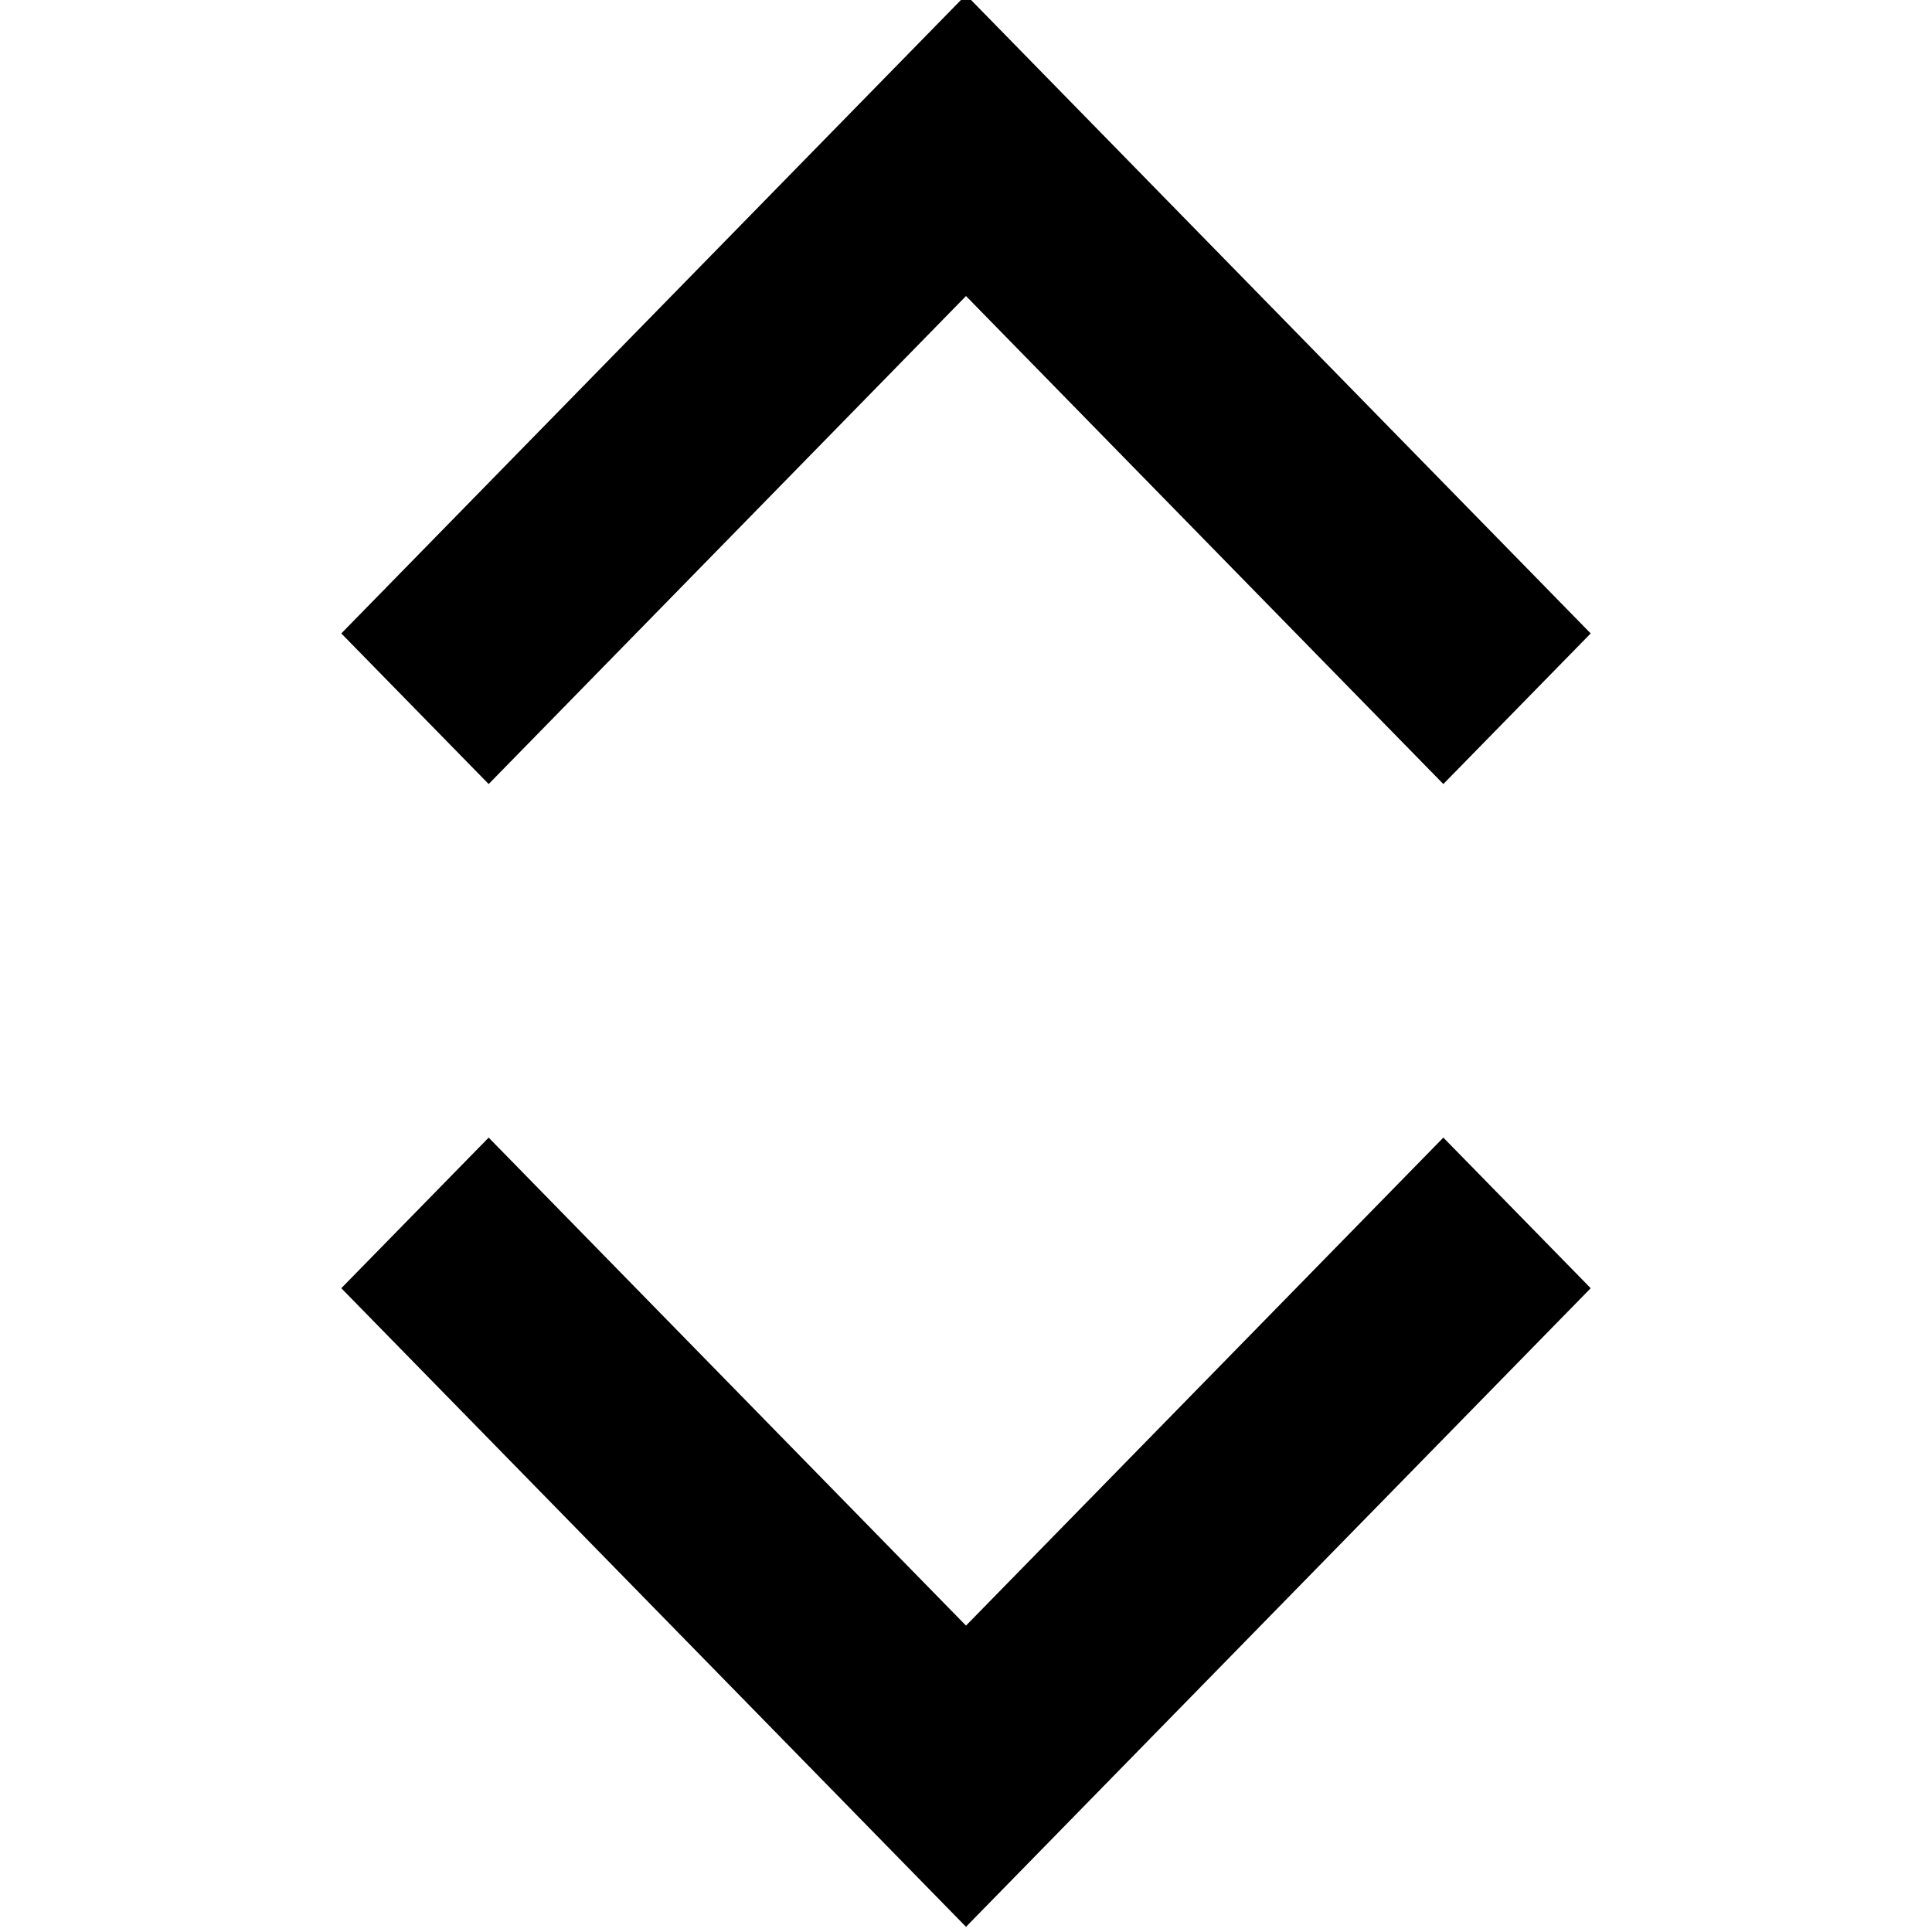 <svg xmlns="http://www.w3.org/2000/svg" width="44" height="44" viewBox="0 0 44 44">
  <path d="M32.871,25.908 L36.227,29.338 L22,43.882 L7.773,29.338 L11.129,25.908 L22,37.022 L32.871,25.908 Z M22,-0.118 L36.227,14.426 L32.871,17.856 L22,6.742 L11.129,17.856 L7.773,14.426 L22,-0.118 Z"/>
</svg>
